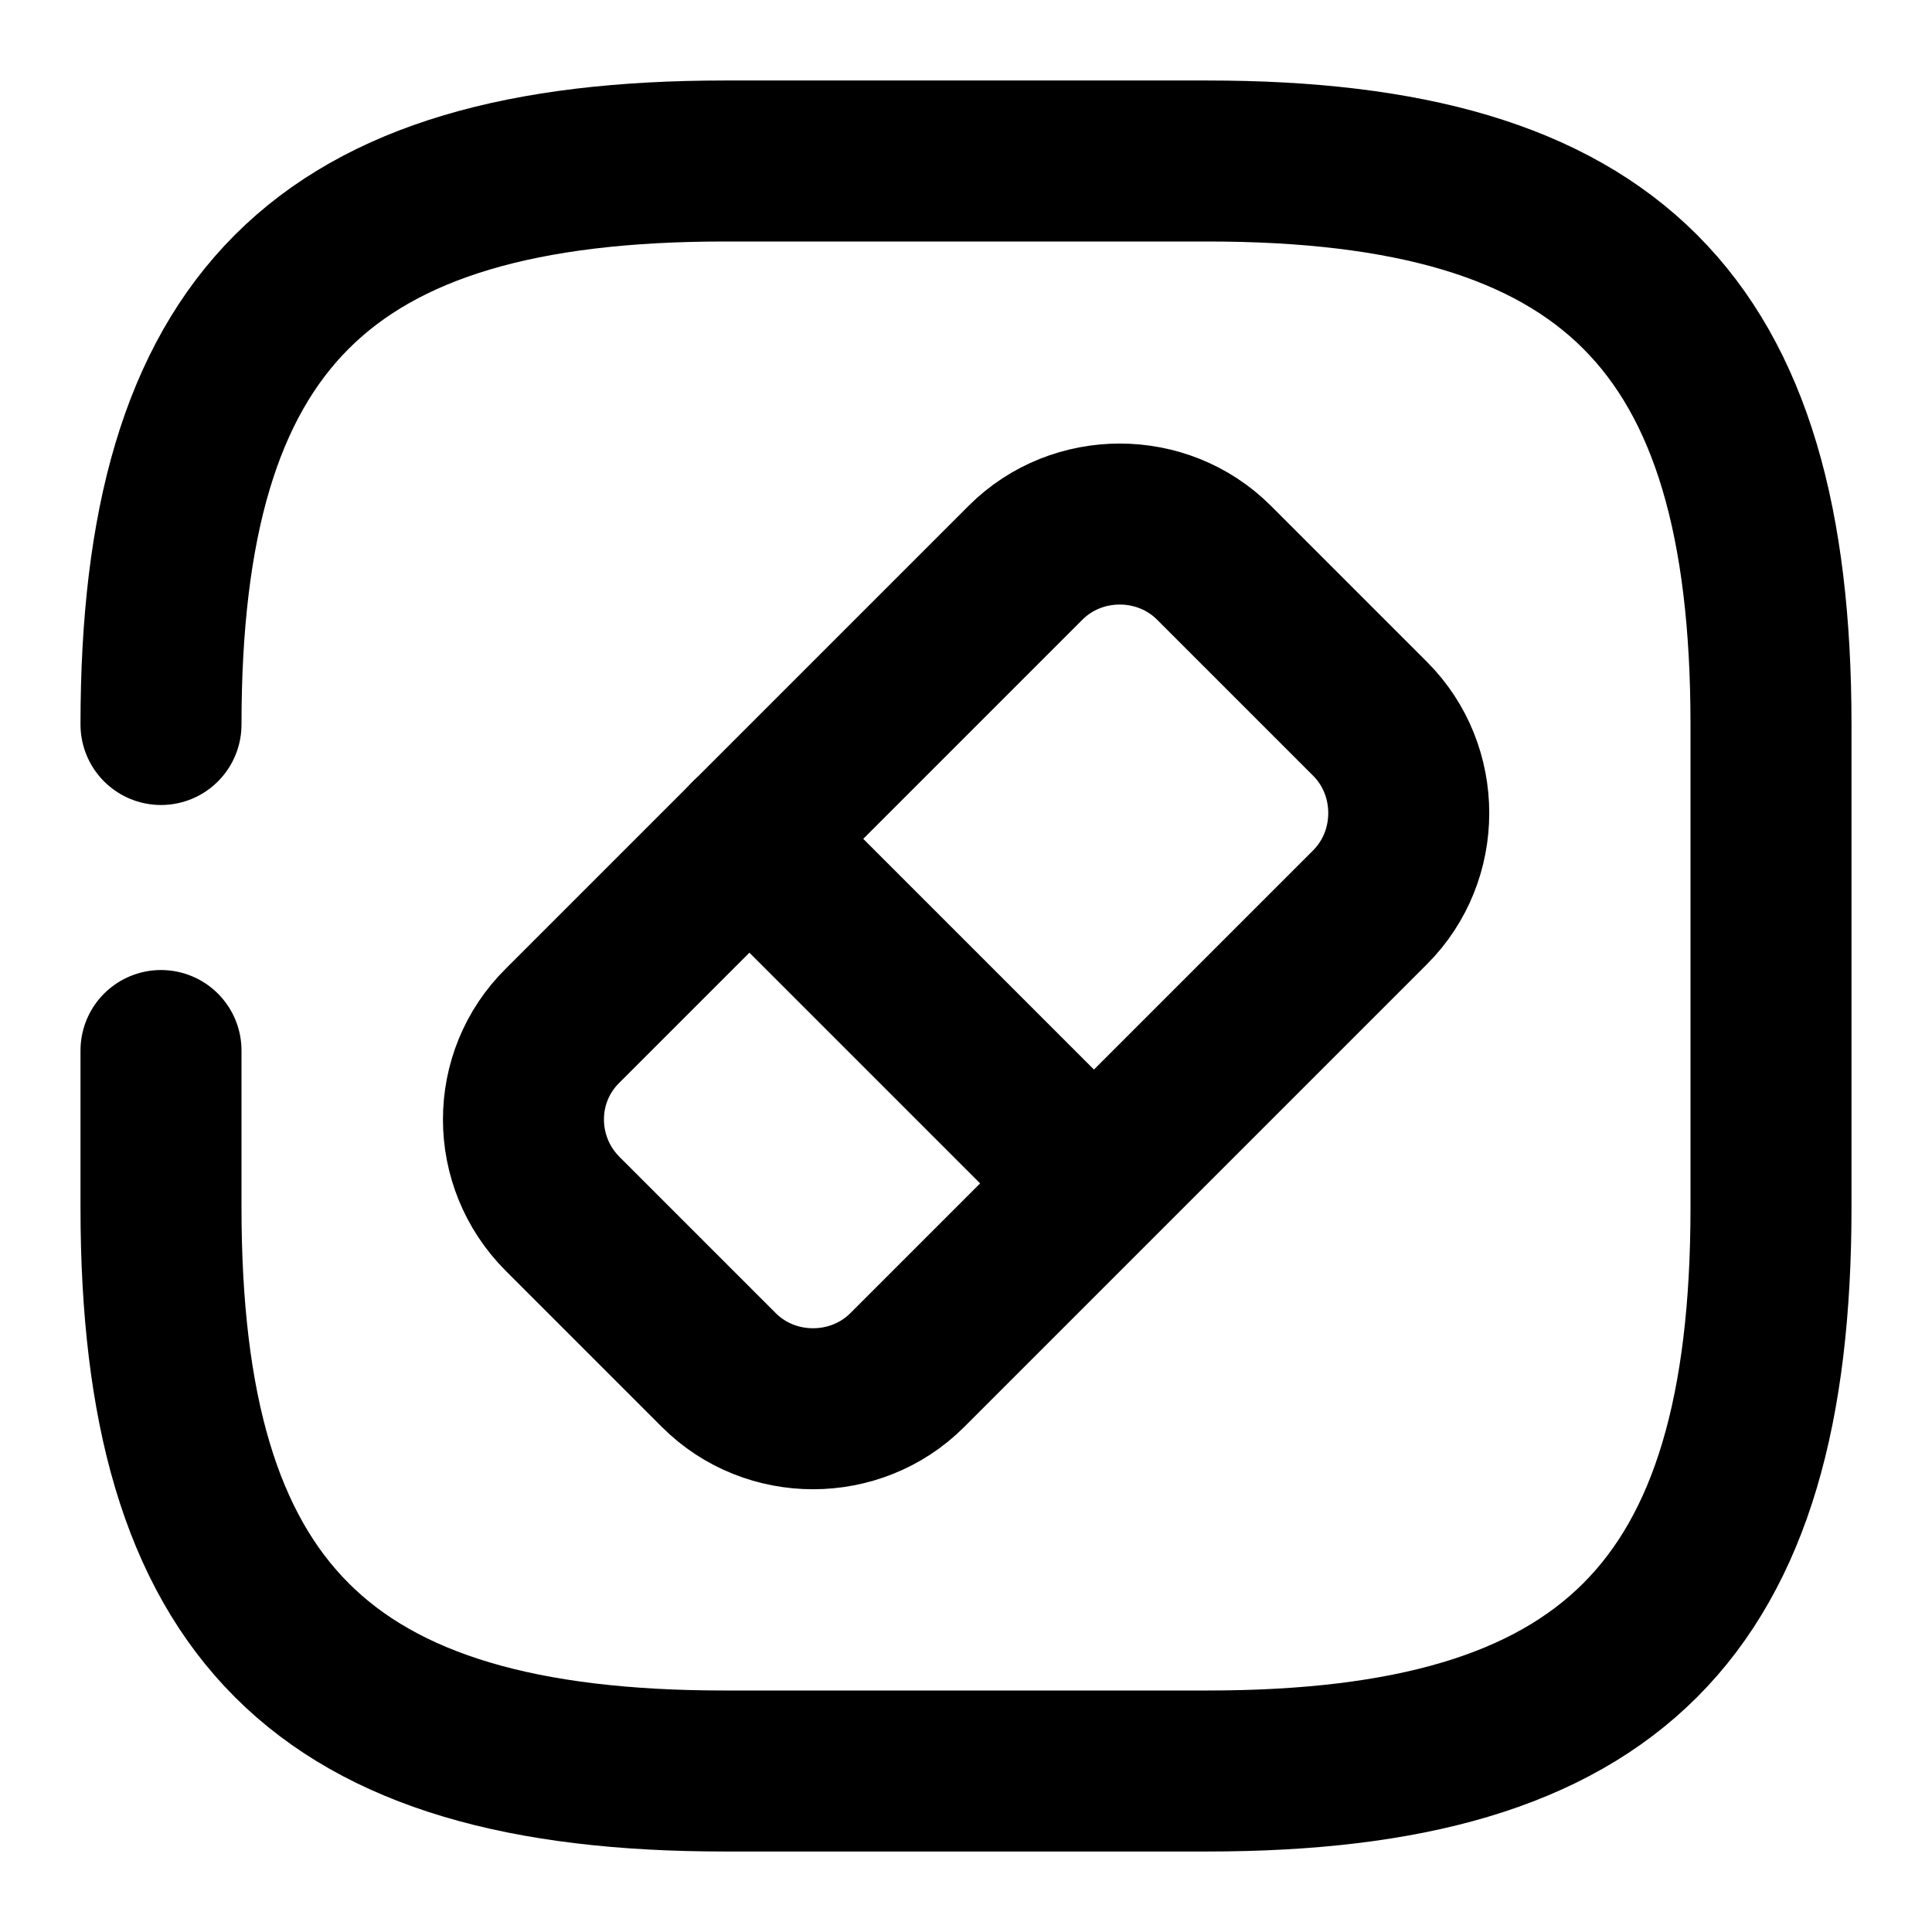 <svg
  width="24"
  height="24"
  viewBox="0 0 24 24"
  xmlns="http://www.w3.org/2000/svg"
  fill="none"
  stroke="currentColor"
  stroke-width="2"
  stroke-linecap="round"
  stroke-linejoin="round"
>
  <path d="M2 13.05V15c0 5 2 7 7 7h6c5 0 7-2 7-7V9c0-5-2-7-7-7H9C4 2 2 4 2 9" />
  <path d="M6.99 15.08l1.94 1.94c.64.64 1.7.64 2.34 0l5.75-5.75c.64-.64.64-1.7 0-2.34l-1.94-1.94c-.64-.64-1.7-.64-2.34 0l-5.75 5.75c-.65.64-.65 1.69 0 2.34z" />
  <path d="M9.309 10.42l4.27 4.27" />
</svg>
